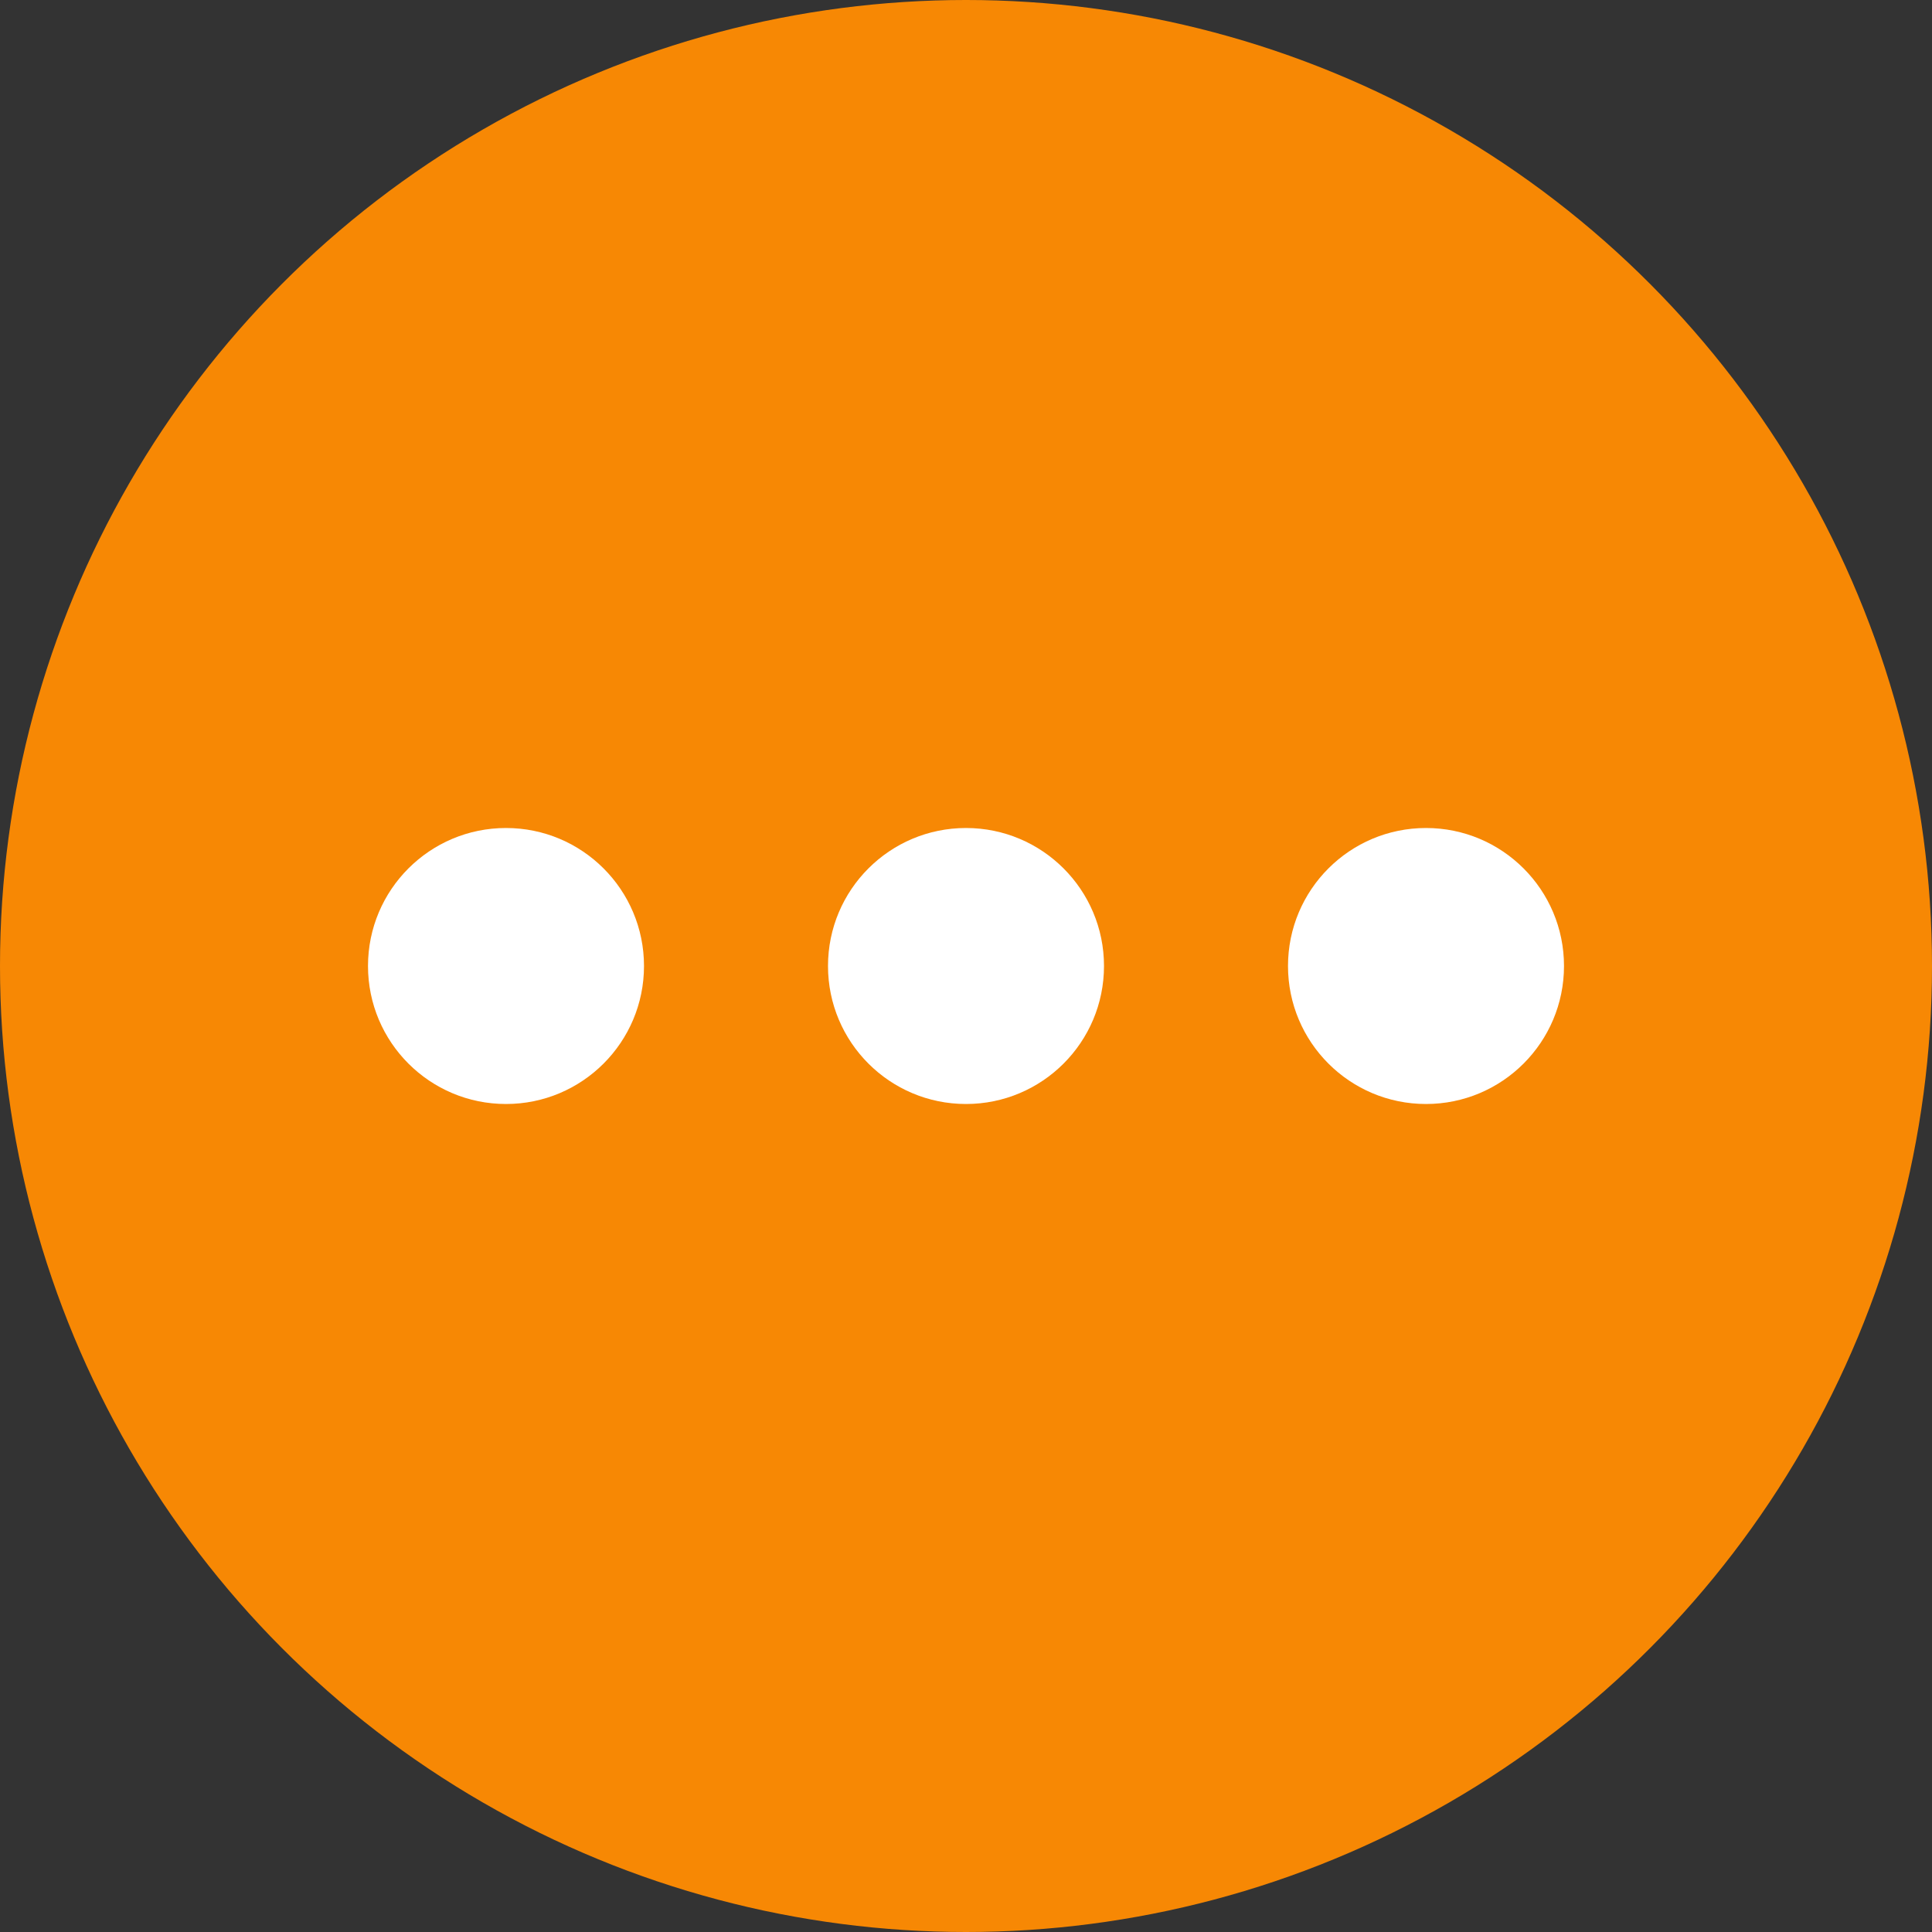 <svg width="21" height="21" viewBox="0 0 21 21" fill="none" xmlns="http://www.w3.org/2000/svg">
<rect x="0" y="0" width="21" height="21" fill="#333333" stroke="none"/>
<circle cx="10.5" cy="10.5" r="10.5" fill="#F78804"/>
<circle cx="5.5" cy="10.5" r="1.5" fill="white"/>
<circle cx="10.5" cy="10.5" r="1.5" fill="white"/>
<circle cx="15.5" cy="10.5" r="1.5" fill="white"/>
</svg>
